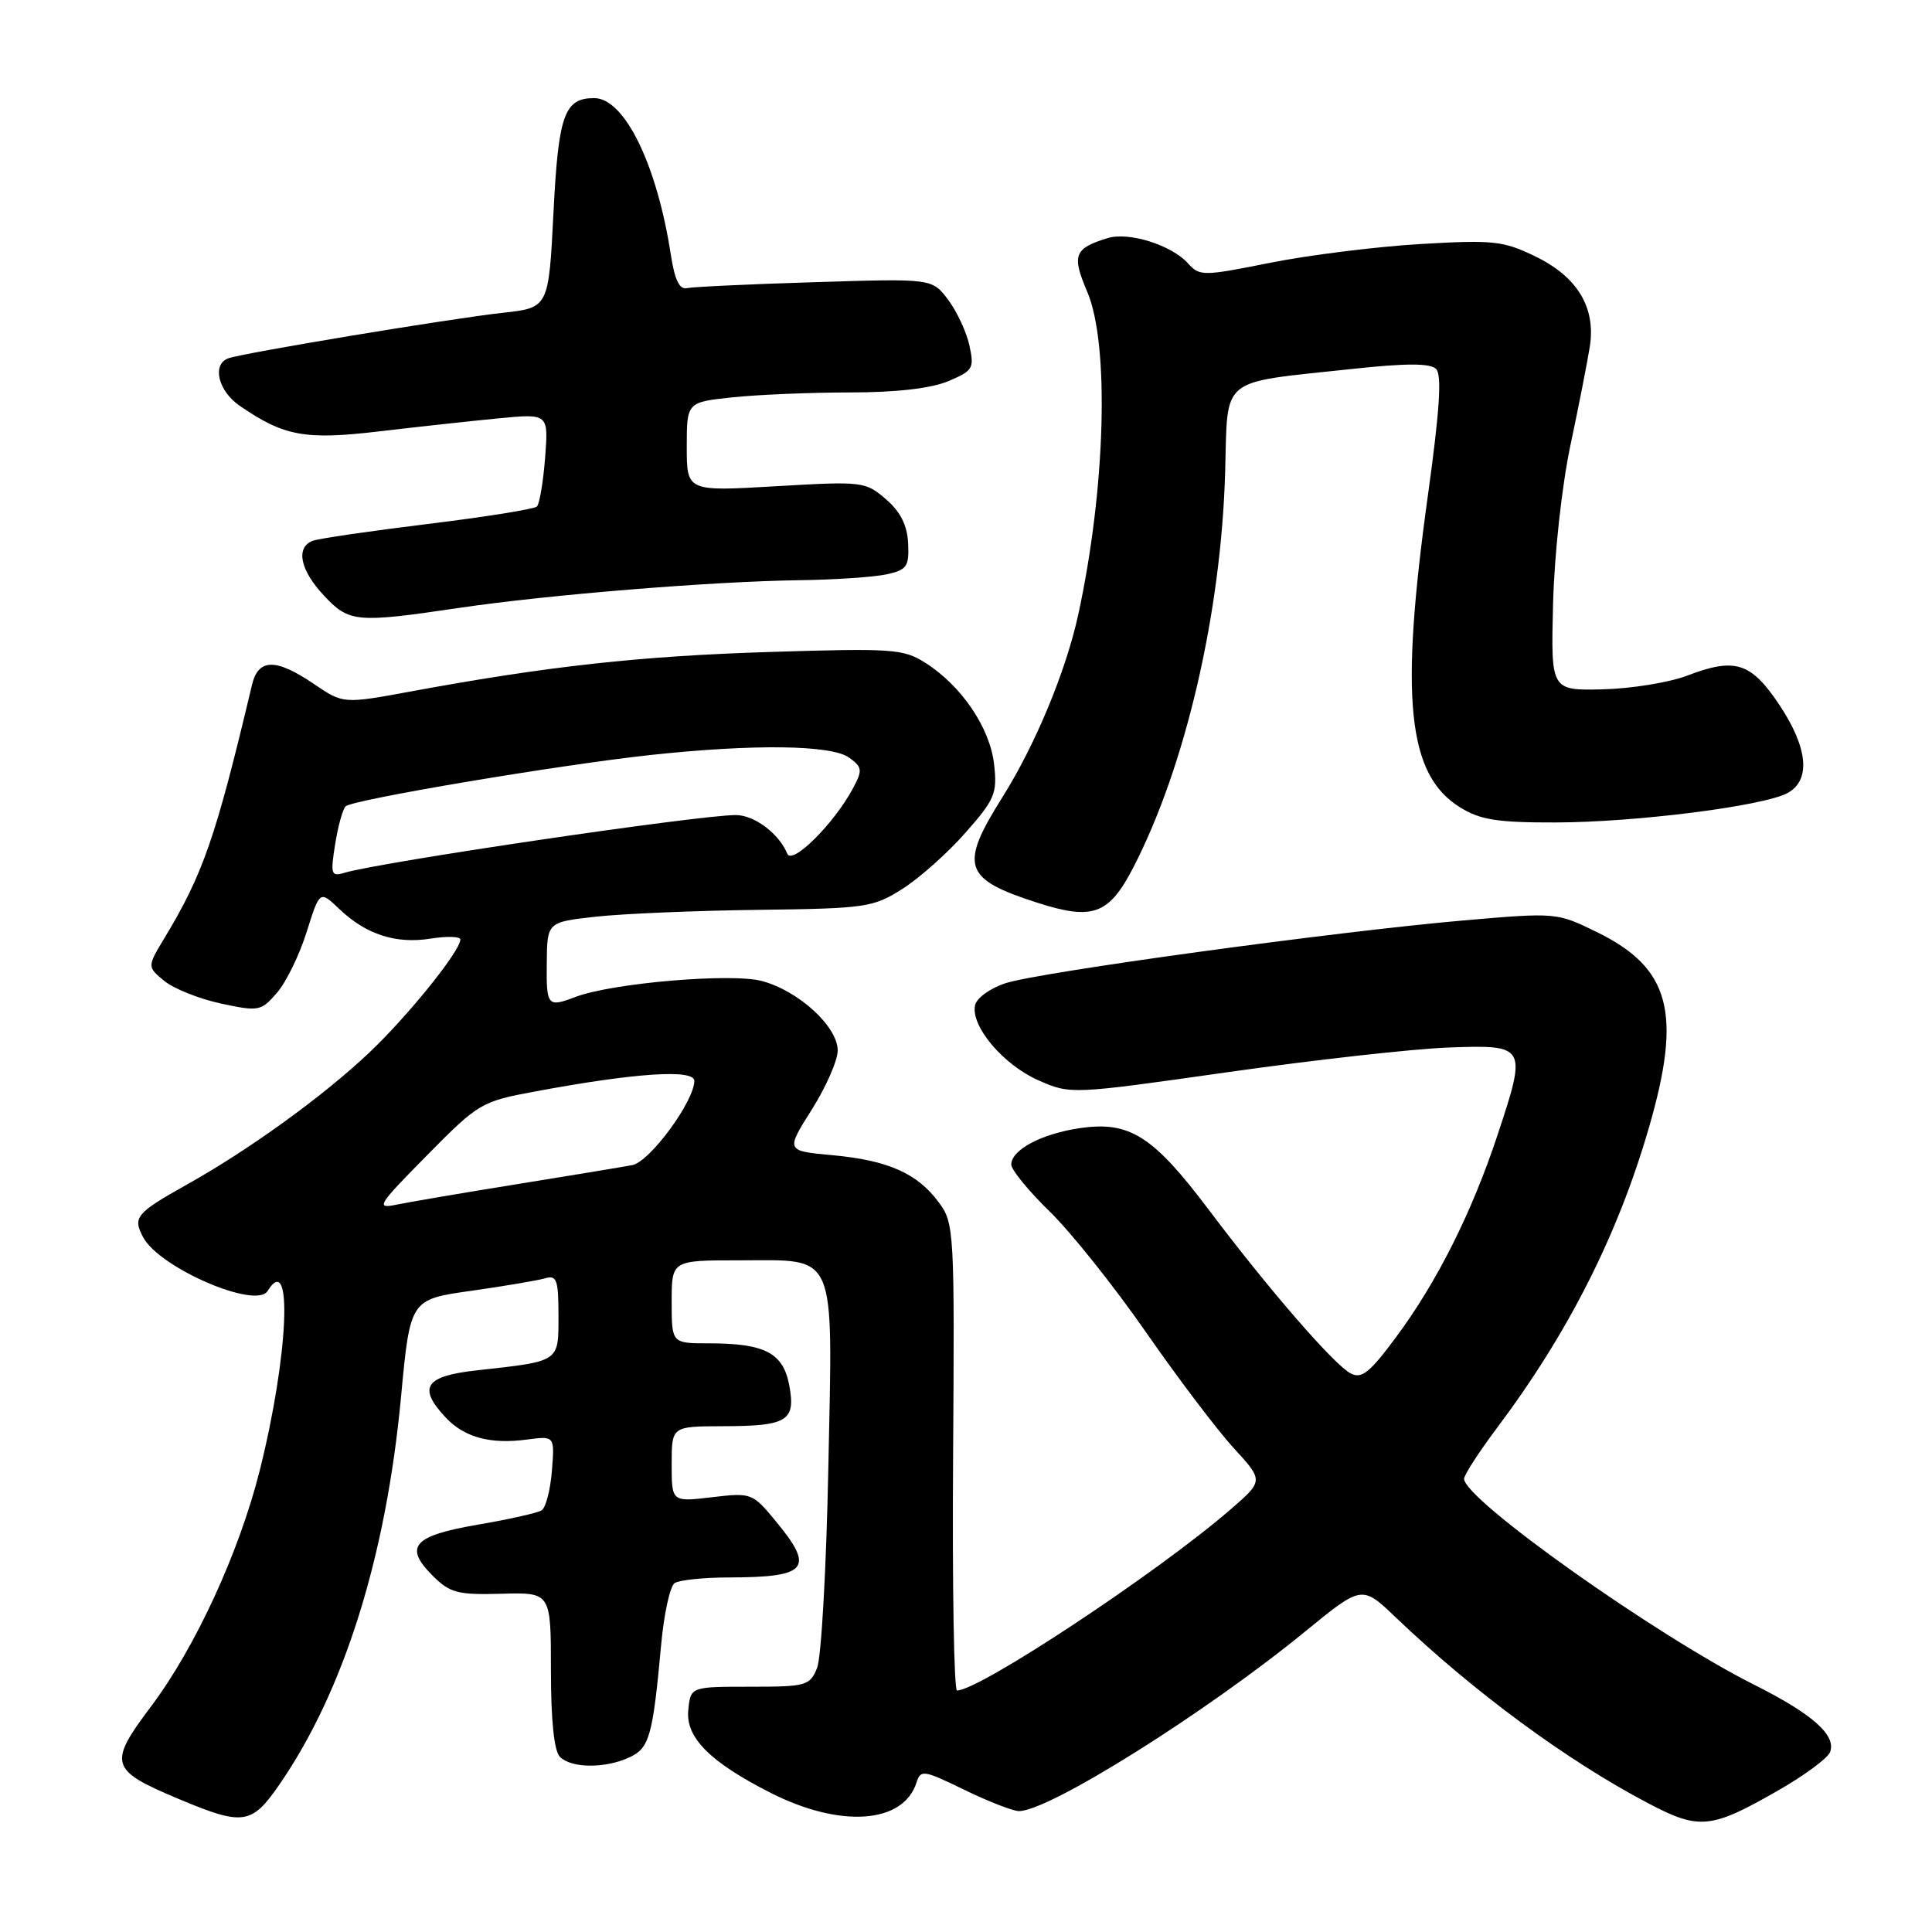 <?xml version="1.0" encoding="UTF-8" standalone="no"?>
<!DOCTYPE svg PUBLIC "-//W3C//DTD SVG 1.1//EN" "http://www.w3.org/Graphics/SVG/1.1/DTD/svg11.dtd" >
<svg xmlns="http://www.w3.org/2000/svg" xmlns:xlink="http://www.w3.org/1999/xlink" version="1.1" viewBox="0 0 256 256">
 <g >
 <path fill="currentColor"
d=" M 235.71 237.19 C 239.13 235.23 242.18 232.97 242.49 232.17 C 243.35 229.94 240.19 227.13 232.50 223.27 C 219.38 216.69 194.00 198.68 194.00 195.95 C 194.00 195.44 195.95 192.43 198.32 189.26 C 207.79 176.66 214.37 163.65 218.49 149.42 C 222.91 134.20 221.32 128.26 211.58 123.50 C 206.29 120.91 206.20 120.90 193.95 121.96 C 176.87 123.45 137.74 128.81 133.24 130.28 C 131.15 130.97 129.38 132.26 129.19 133.24 C 128.66 136.03 132.95 141.09 137.58 143.14 C 141.84 145.02 141.90 145.02 162.68 142.07 C 174.13 140.44 187.31 138.97 191.97 138.80 C 202.26 138.43 202.34 138.58 198.46 150.31 C 195.05 160.63 190.41 169.89 184.96 177.21 C 181.48 181.91 180.41 182.75 178.96 181.98 C 176.72 180.78 168.11 170.85 160.13 160.25 C 152.78 150.50 149.67 148.53 143.12 149.48 C 138.02 150.22 134.00 152.36 134.00 154.31 C 134.00 155.01 136.29 157.81 139.10 160.54 C 141.90 163.27 147.63 170.45 151.83 176.50 C 156.03 182.55 161.26 189.46 163.45 191.85 C 167.45 196.21 167.45 196.21 162.97 200.08 C 153.34 208.41 129.77 224.00 126.81 224.00 C 126.41 224.00 126.17 210.09 126.29 193.09 C 126.49 163.13 126.44 162.08 124.41 159.34 C 121.57 155.48 117.66 153.74 110.30 153.07 C 104.11 152.50 104.11 152.50 107.55 147.05 C 109.45 144.05 111.00 140.51 111.00 139.20 C 111.00 136.03 105.84 131.30 100.96 129.99 C 96.93 128.90 81.08 130.26 76.25 132.10 C 72.54 133.51 72.39 133.33 72.45 127.59 C 72.50 122.18 72.50 122.18 79.00 121.46 C 82.58 121.07 92.25 120.66 100.50 120.56 C 114.76 120.38 115.70 120.24 119.58 117.78 C 121.83 116.35 125.59 113.01 127.93 110.34 C 131.83 105.92 132.16 105.13 131.72 101.26 C 131.18 96.45 127.41 90.87 122.63 87.84 C 119.72 85.98 118.29 85.88 102.00 86.39 C 84.88 86.92 72.61 88.27 54.50 91.61 C 45.49 93.27 45.49 93.27 41.61 90.64 C 36.55 87.20 34.22 87.23 33.39 90.75 C 28.59 110.97 26.93 115.78 21.79 124.30 C 19.50 128.10 19.50 128.10 21.76 129.97 C 23.01 131.00 26.38 132.35 29.26 132.97 C 34.29 134.05 34.59 133.99 36.70 131.55 C 37.91 130.16 39.68 126.53 40.63 123.50 C 42.37 117.98 42.37 117.98 44.94 120.43 C 48.50 123.83 52.45 125.11 57.07 124.37 C 59.23 124.03 61.00 124.08 61.00 124.49 C 61.00 126.02 53.95 134.75 48.82 139.58 C 42.67 145.37 32.99 152.36 24.75 156.97 C 18.02 160.74 17.56 161.30 18.97 163.95 C 21.15 168.01 33.94 173.53 35.46 171.06 C 38.85 165.58 38.22 179.69 34.41 194.87 C 31.69 205.68 25.89 218.28 20.06 226.05 C 14.28 233.74 14.51 234.52 23.72 238.39 C 32.23 241.96 33.35 241.80 37.05 236.42 C 45.59 224.02 51.16 206.24 53.14 185.09 C 54.35 172.18 54.35 172.18 62.43 171.04 C 66.87 170.41 71.29 169.66 72.25 169.38 C 73.77 168.93 74.00 169.60 74.00 174.32 C 74.00 180.52 74.25 180.35 63.25 181.57 C 56.31 182.33 55.31 183.81 59.03 187.80 C 61.51 190.46 64.95 191.40 69.81 190.75 C 73.50 190.26 73.50 190.26 73.13 194.88 C 72.93 197.42 72.32 199.78 71.77 200.13 C 71.23 200.47 67.41 201.33 63.30 202.03 C 54.75 203.50 53.48 204.93 57.31 208.77 C 59.63 211.08 60.61 211.34 66.45 211.18 C 73.00 211.00 73.00 211.00 73.00 221.30 C 73.00 227.98 73.42 232.02 74.20 232.80 C 75.71 234.31 80.15 234.35 83.36 232.88 C 86.05 231.65 86.49 230.12 87.60 218.00 C 87.97 213.88 88.78 210.17 89.39 209.77 C 90.00 209.36 93.28 209.02 96.67 209.02 C 107.02 208.99 107.97 207.84 102.83 201.61 C 99.71 197.82 99.58 197.77 94.33 198.39 C 89.00 199.02 89.00 199.02 89.00 194.01 C 89.00 189.00 89.00 189.00 95.75 188.98 C 104.35 188.97 105.46 188.28 104.58 183.56 C 103.77 179.26 101.36 178.00 93.93 178.00 C 89.00 178.00 89.00 178.00 89.00 172.50 C 89.00 167.00 89.00 167.00 97.93 167.00 C 111.05 167.00 110.34 165.34 109.76 194.44 C 109.50 207.67 108.83 219.62 108.27 221.00 C 107.31 223.37 106.85 223.50 99.38 223.50 C 91.50 223.50 91.50 223.50 91.20 226.62 C 90.84 230.24 94.10 233.50 102.15 237.58 C 111.37 242.25 119.70 241.66 121.44 236.20 C 121.99 234.47 122.38 234.53 127.76 237.15 C 130.92 238.69 134.18 239.96 135.00 239.98 C 138.93 240.03 159.77 226.96 172.98 216.15 C 180.47 210.03 180.47 210.03 184.98 214.35 C 195.35 224.24 207.61 233.27 218.37 238.93 C 225.18 242.52 226.71 242.36 235.71 237.19 Z  M 150.14 115.00 C 157.07 101.62 161.82 81.19 162.34 62.50 C 162.70 49.76 161.44 50.80 178.85 48.92 C 186.31 48.11 189.51 48.11 190.29 48.89 C 191.07 49.67 190.77 54.38 189.19 65.75 C 185.46 92.61 186.50 102.68 193.47 106.98 C 196.15 108.64 198.43 109.00 206.12 108.98 C 216.74 108.96 233.60 106.82 236.84 105.09 C 239.98 103.40 239.58 99.10 235.75 93.36 C 232.01 87.77 229.91 87.10 223.60 89.51 C 221.21 90.43 216.16 91.25 212.38 91.34 C 205.50 91.50 205.50 91.50 205.79 80.00 C 205.96 73.47 206.95 64.40 208.09 59.00 C 209.20 53.77 210.35 47.89 210.66 45.91 C 211.47 40.73 209.01 36.67 203.41 33.96 C 199.18 31.91 197.85 31.77 188.14 32.34 C 182.29 32.69 173.34 33.81 168.26 34.83 C 159.36 36.61 158.95 36.61 157.39 34.87 C 155.20 32.46 149.56 30.69 146.77 31.55 C 142.33 32.91 141.99 33.80 144.06 38.65 C 147.04 45.60 146.50 64.81 142.86 81.50 C 141.23 88.95 137.17 98.73 132.84 105.61 C 127.08 114.77 127.64 116.47 137.50 119.63 C 144.80 121.97 146.93 121.19 150.14 115.00 Z  M 60.76 80.56 C 72.56 78.81 94.29 77.04 105.95 76.88 C 110.65 76.82 115.85 76.46 117.50 76.10 C 120.17 75.51 120.48 75.06 120.33 71.98 C 120.21 69.58 119.31 67.80 117.37 66.13 C 114.66 63.80 114.27 63.76 102.79 64.43 C 91.00 65.12 91.00 65.12 91.00 59.20 C 91.00 53.28 91.00 53.28 97.15 52.64 C 100.53 52.29 107.52 52.00 112.68 52.00 C 118.71 52.00 123.33 51.47 125.62 50.52 C 128.93 49.13 129.12 48.82 128.45 45.77 C 128.06 43.97 126.78 41.24 125.62 39.70 C 123.50 36.90 123.50 36.90 107.95 37.39 C 99.40 37.65 91.77 38.01 91.01 38.18 C 90.04 38.40 89.40 37.07 88.90 33.83 C 87.07 21.84 82.76 13.00 78.74 13.00 C 74.78 13.00 73.99 15.20 73.34 28.14 C 72.70 40.78 72.70 40.78 66.60 41.45 C 59.75 42.20 32.18 46.77 30.25 47.48 C 28.06 48.28 28.90 51.80 31.75 53.76 C 37.63 57.81 40.41 58.32 50.25 57.16 C 55.34 56.56 62.47 55.78 66.09 55.43 C 72.68 54.80 72.68 54.80 72.23 60.65 C 71.98 63.87 71.49 66.78 71.14 67.12 C 70.79 67.46 64.28 68.50 56.68 69.43 C 49.08 70.36 42.22 71.36 41.43 71.66 C 39.15 72.54 39.76 75.53 42.90 78.89 C 46.25 82.48 47.18 82.57 60.76 80.56 Z  M 56.55 153.12 C 63.45 146.13 63.74 145.95 71.05 144.60 C 84.15 142.16 92.00 141.64 92.00 143.22 C 92.00 145.92 86.10 153.94 83.79 154.38 C 82.53 154.62 75.65 155.76 68.50 156.91 C 61.35 158.06 54.15 159.29 52.50 159.63 C 49.74 160.20 50.07 159.68 56.55 153.12 Z  M 44.41 111.86 C 44.79 109.46 45.42 107.20 45.80 106.84 C 46.75 105.95 74.18 101.34 86.21 100.04 C 99.97 98.56 110.21 98.70 112.53 100.40 C 114.27 101.67 114.31 102.05 113.01 104.48 C 110.52 109.13 104.96 114.67 104.32 113.12 C 103.21 110.44 99.96 108.00 97.49 108.00 C 92.57 108.00 50.36 114.23 45.60 115.66 C 43.88 116.18 43.77 115.84 44.41 111.86 Z "/>
</g>
</svg>
